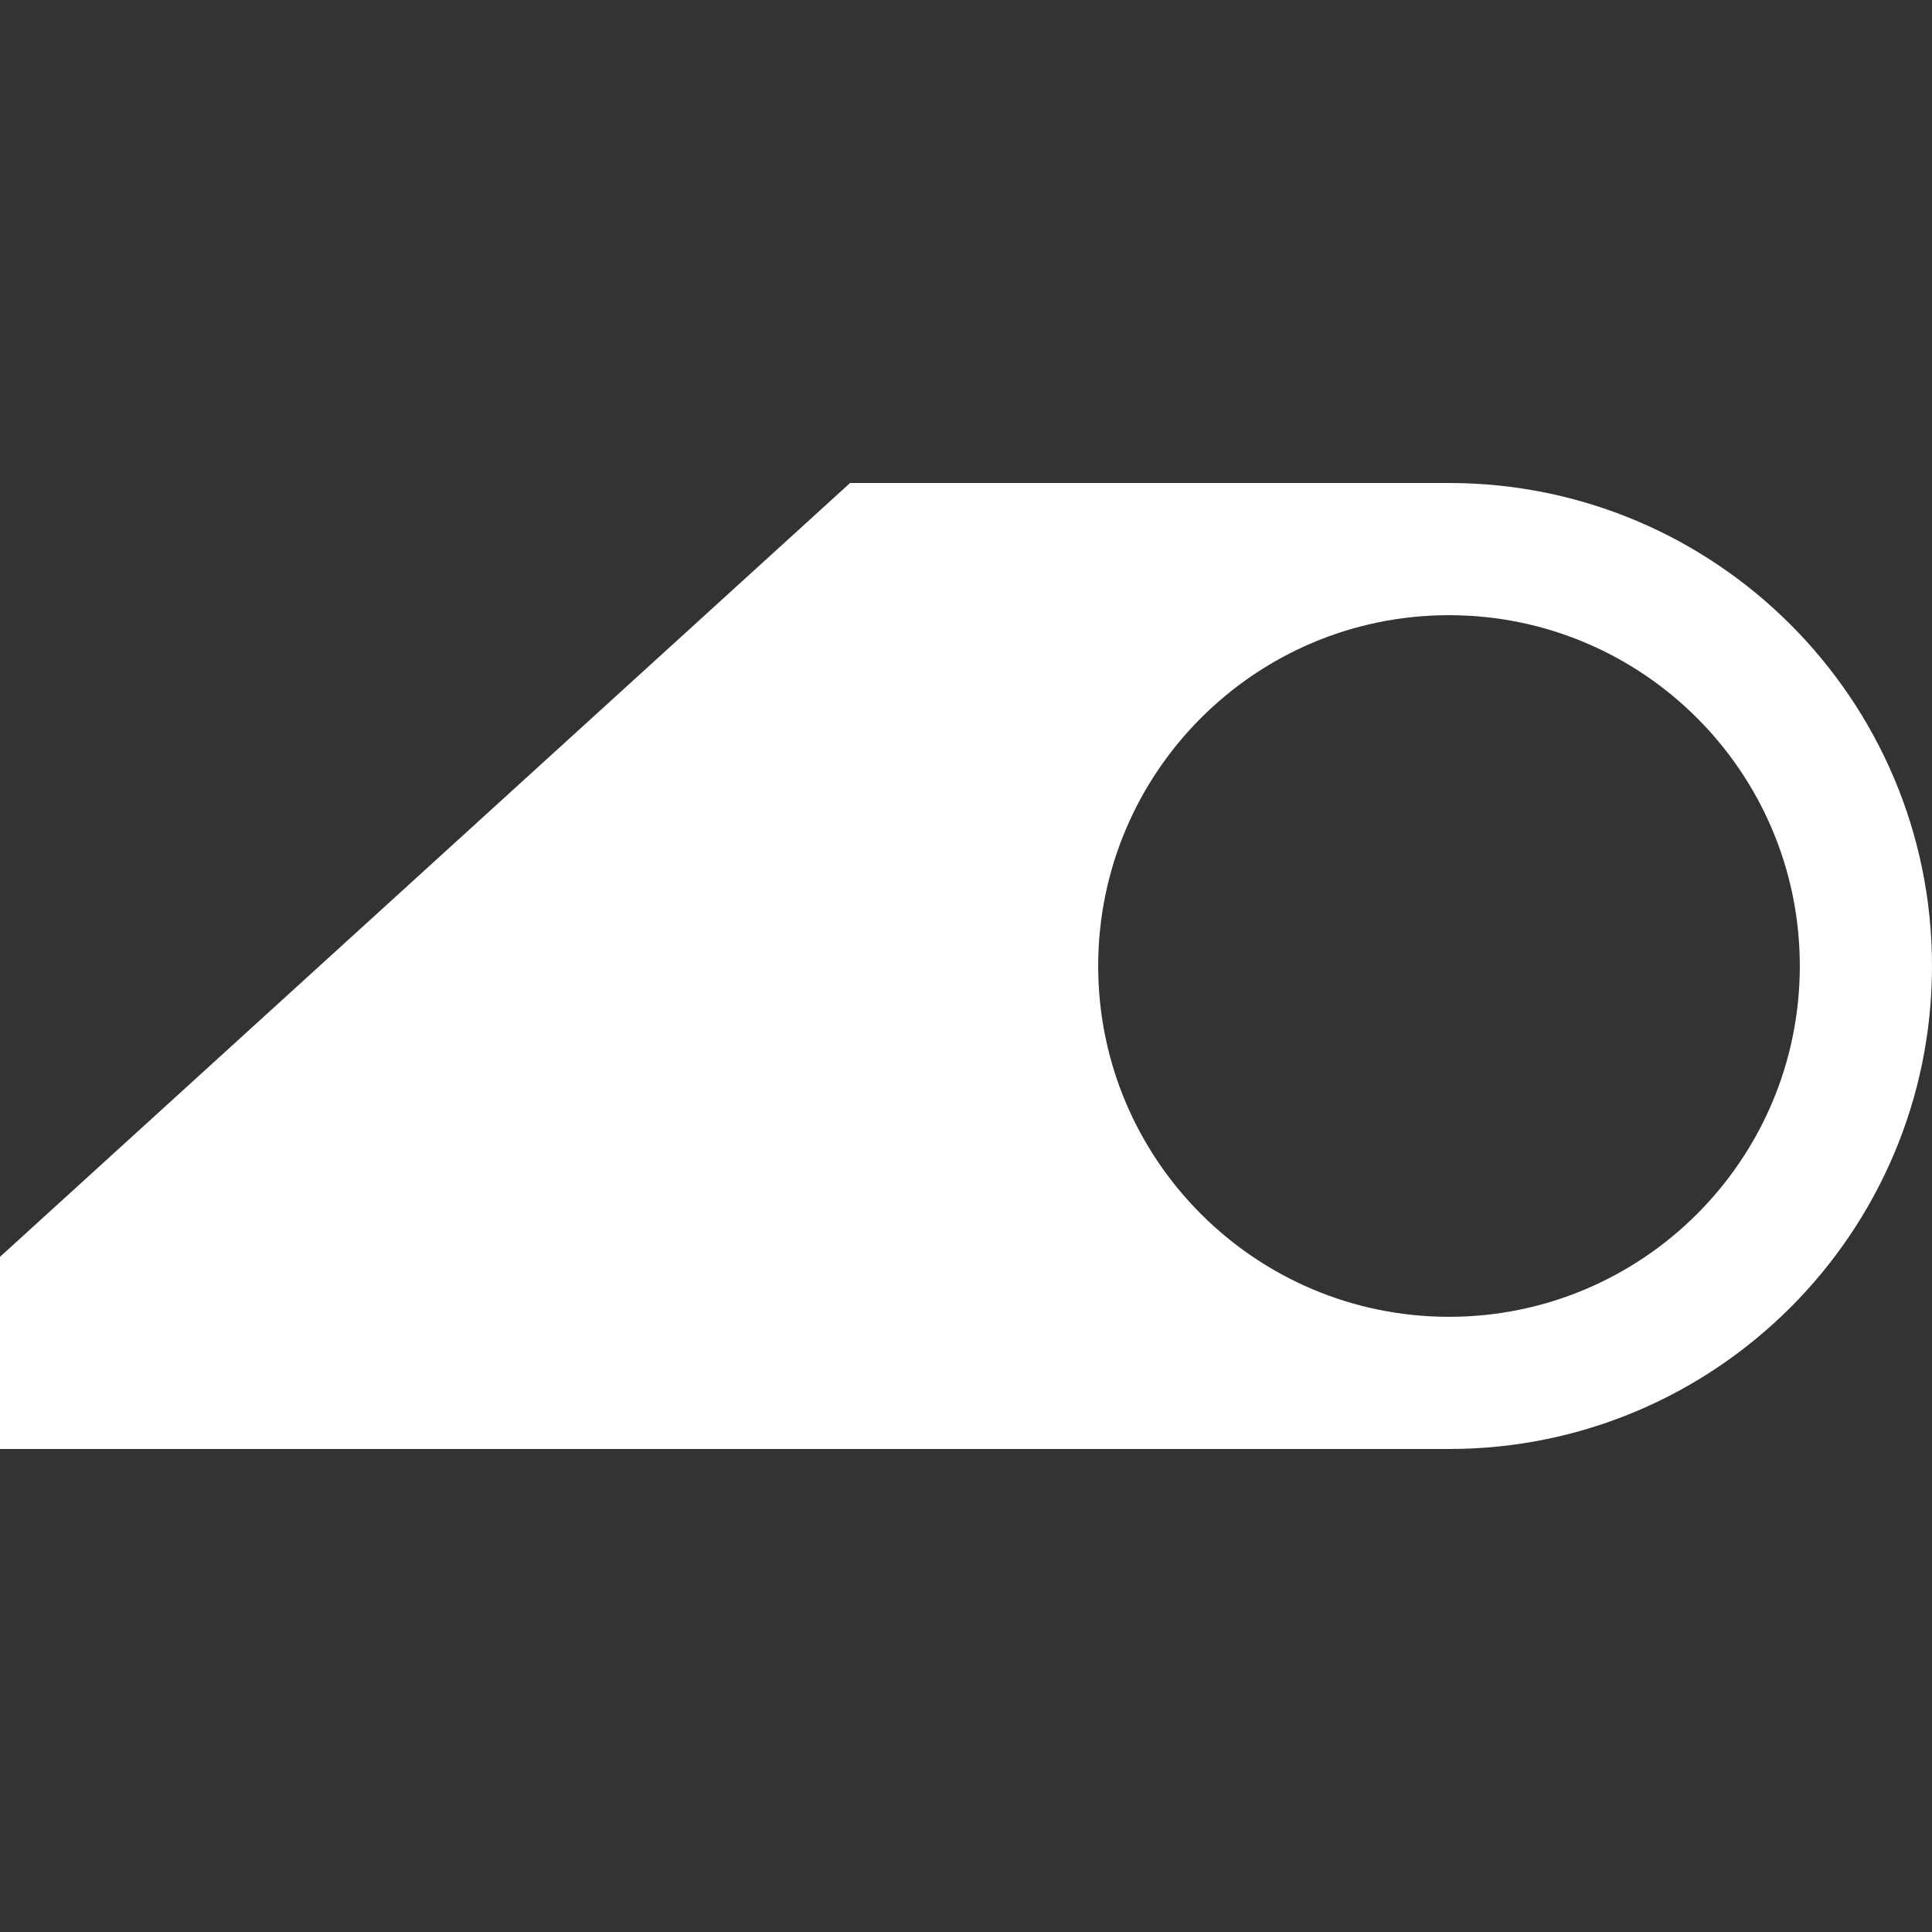 <?xml version="1.0" encoding="UTF-8" standalone="no"?>
<!DOCTYPE svg PUBLIC "-//W3C//DTD SVG 1.1//EN" "http://www.w3.org/Graphics/SVG/1.1/DTD/svg11.dtd">
<svg width="100%" height="100%" viewBox="0 0 128 128" version="1.1" xmlns="http://www.w3.org/2000/svg" xmlns:xlink="http://www.w3.org/1999/xlink" xml:space="preserve" xmlns:serif="http://www.serif.com/" style="fill-rule:evenodd;clip-rule:evenodd;stroke-linejoin:round;stroke-miterlimit:2;">
    <rect x="0" y="0" width="128" height="128" fill="#333333" stroke="none"/>
    <g transform="matrix(1,0,0,1,-145.308,0)">
        <g id="Symbol-W" serif:id="Symbol W" transform="matrix(1,0,0,1,145.308,0)">
            <rect x="0" y="0" width="128" height="128" style="fill:none;"/>
            <clipPath id="_clip1">
                <rect x="0" y="0" width="128" height="128"/>
            </clipPath>
            <g clip-path="url(#_clip1)">
                <g id="symbol" transform="matrix(2.56,0,0,2.56,-82.839,-97.252)">
                    <path d="M54.359,50.489L69.859,50.489C76.758,50.489 82.359,56.09 82.359,62.989C82.359,69.888 76.758,75.489 69.859,75.489L32.359,75.489L32.359,70.516L54.359,50.489ZM69.859,53.91C64.848,53.91 60.78,57.978 60.78,62.989C60.78,68 64.848,72.068 69.859,72.068C74.87,72.068 78.938,68 78.938,62.989C78.938,57.978 74.87,53.91 69.859,53.91Z" style="fill:white;"/>
                </g>
            </g>
        </g>
    </g>
</svg>
